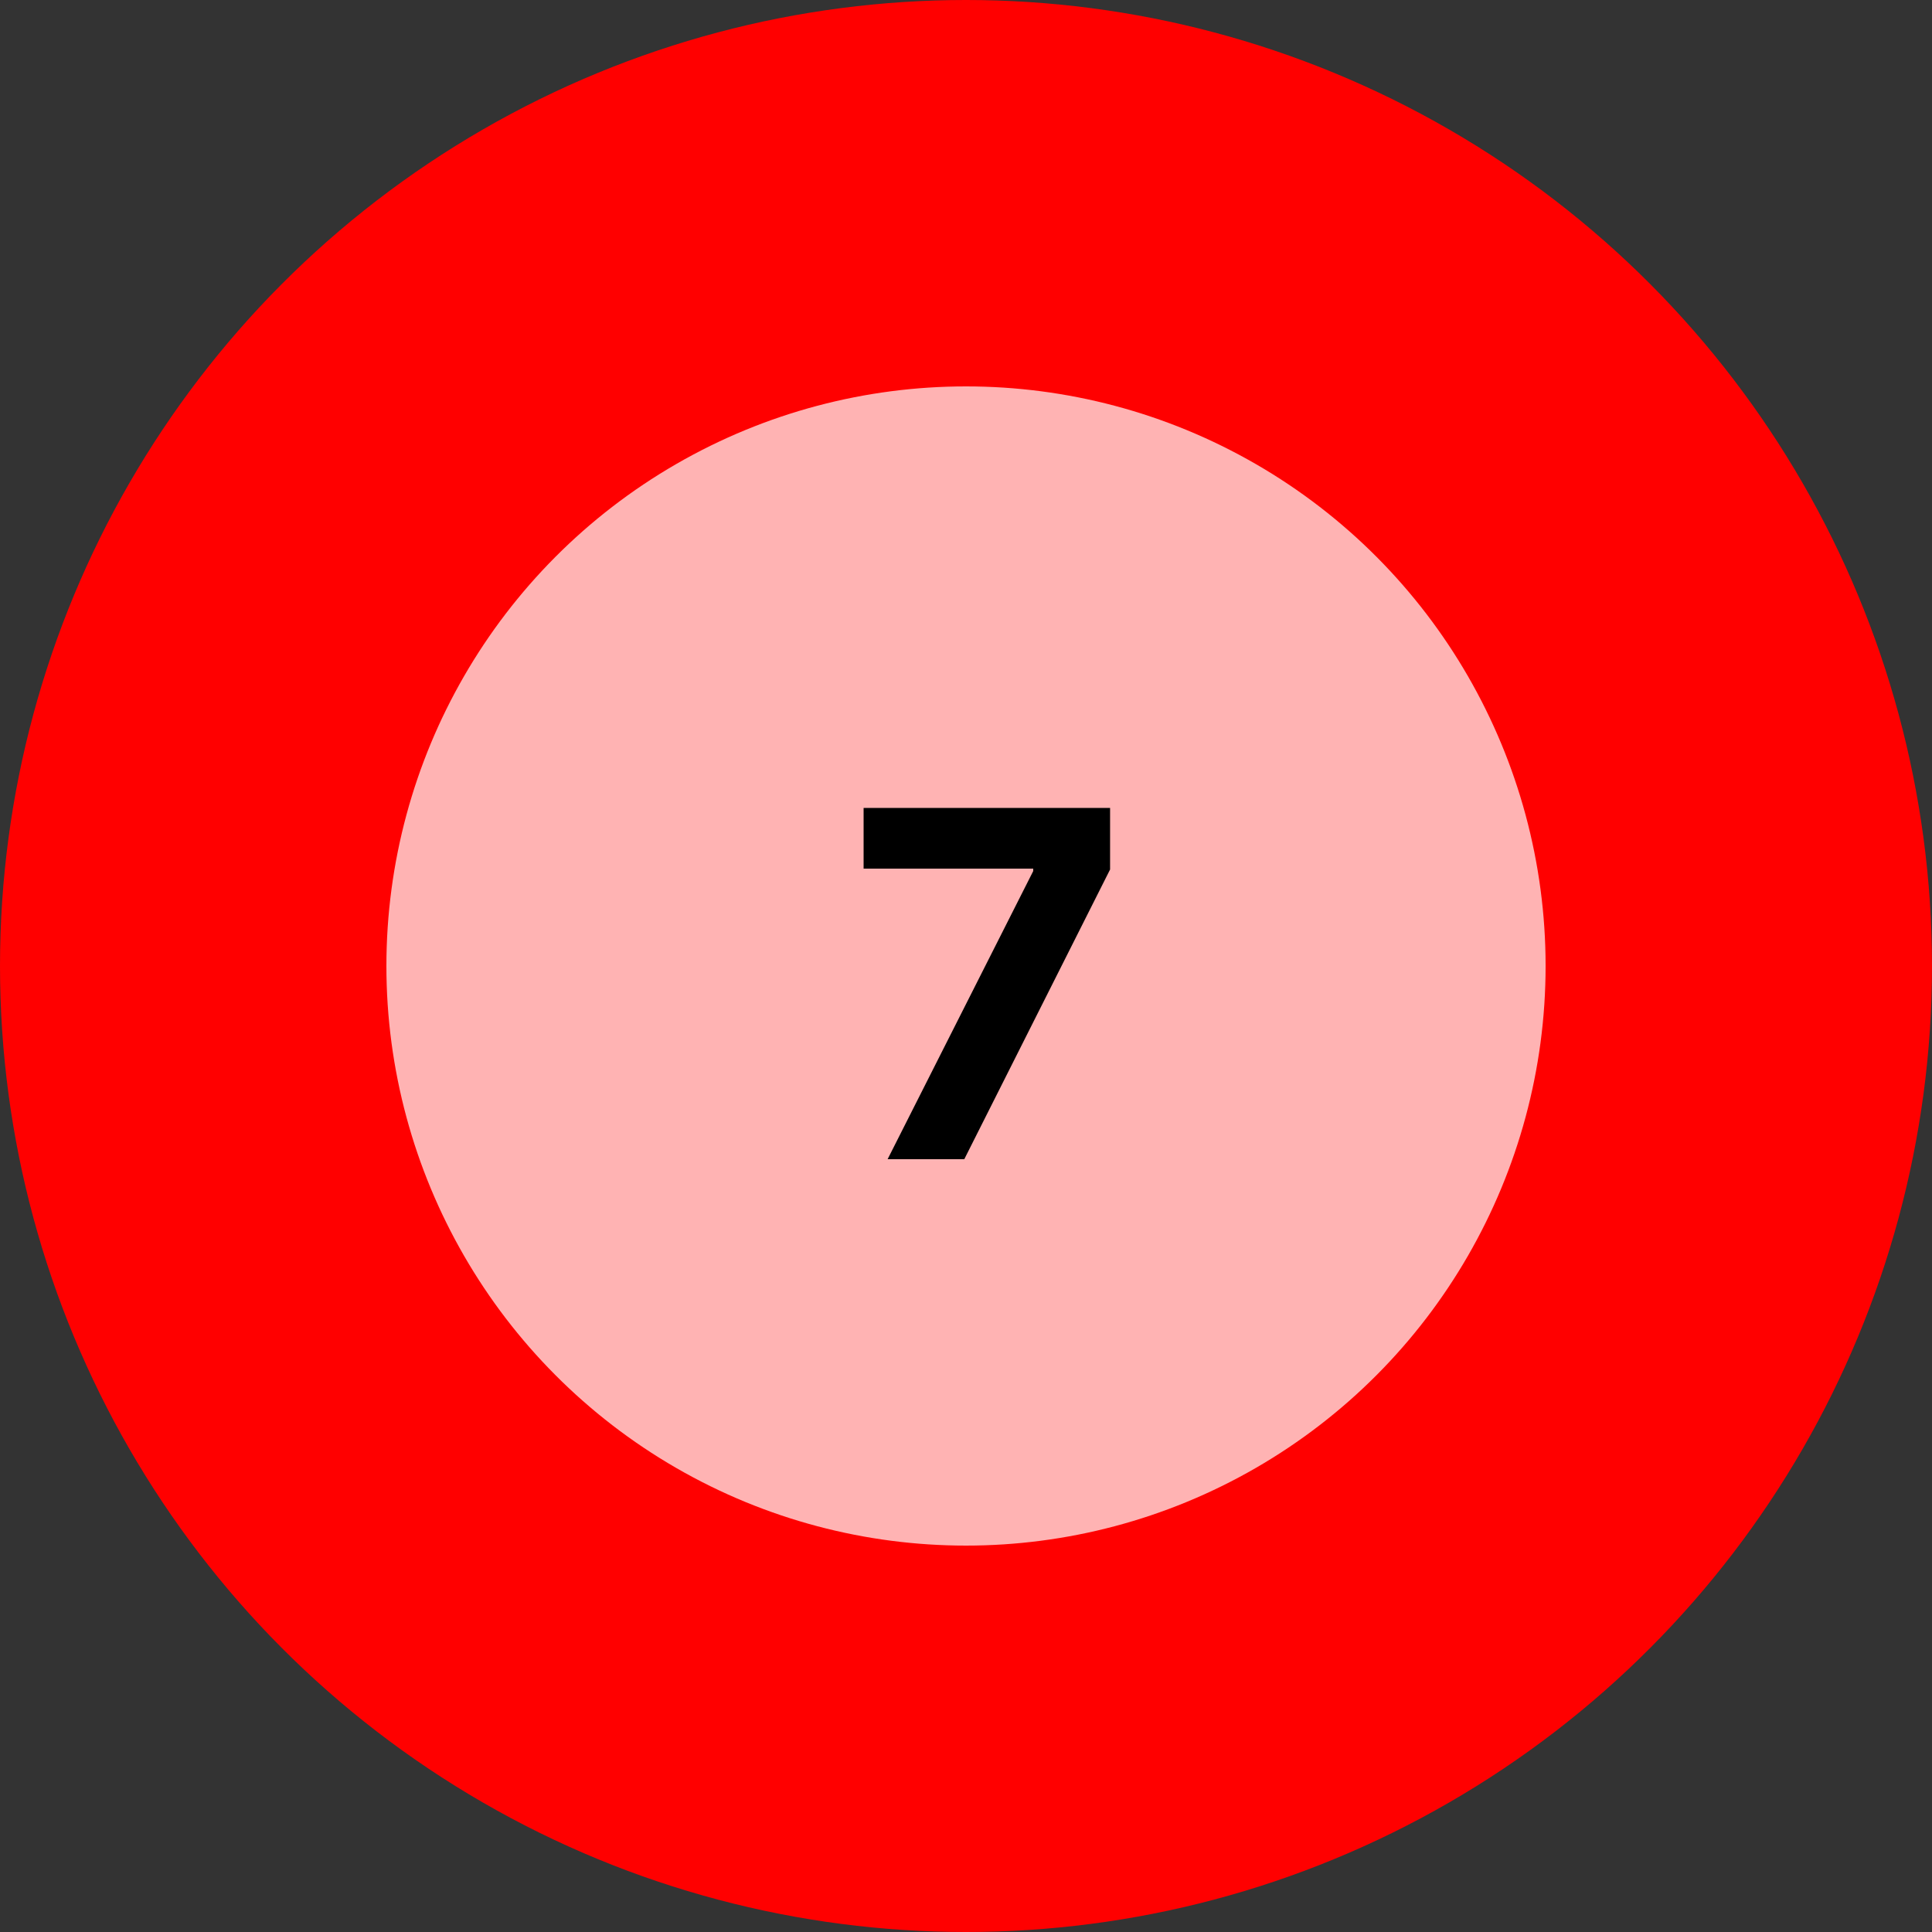 <svg width="80" height="80" viewBox="0 0 80 80" fill="none" xmlns="http://www.w3.org/2000/svg">
<rect x="0" y="0" width="80" height="80" fill="#333333" stroke="none"/>
<circle cx="40" cy="40" r="40" fill="#FF0000"/>
<circle cx="40" cy="40" r="24" fill="white" fill-opacity="0.7"/>
<path d="M36.754 48L42.784 36.068V35.969H35.76V33.455H45.966V36.004L39.929 48H36.754Z" fill="black"/>
</svg>

